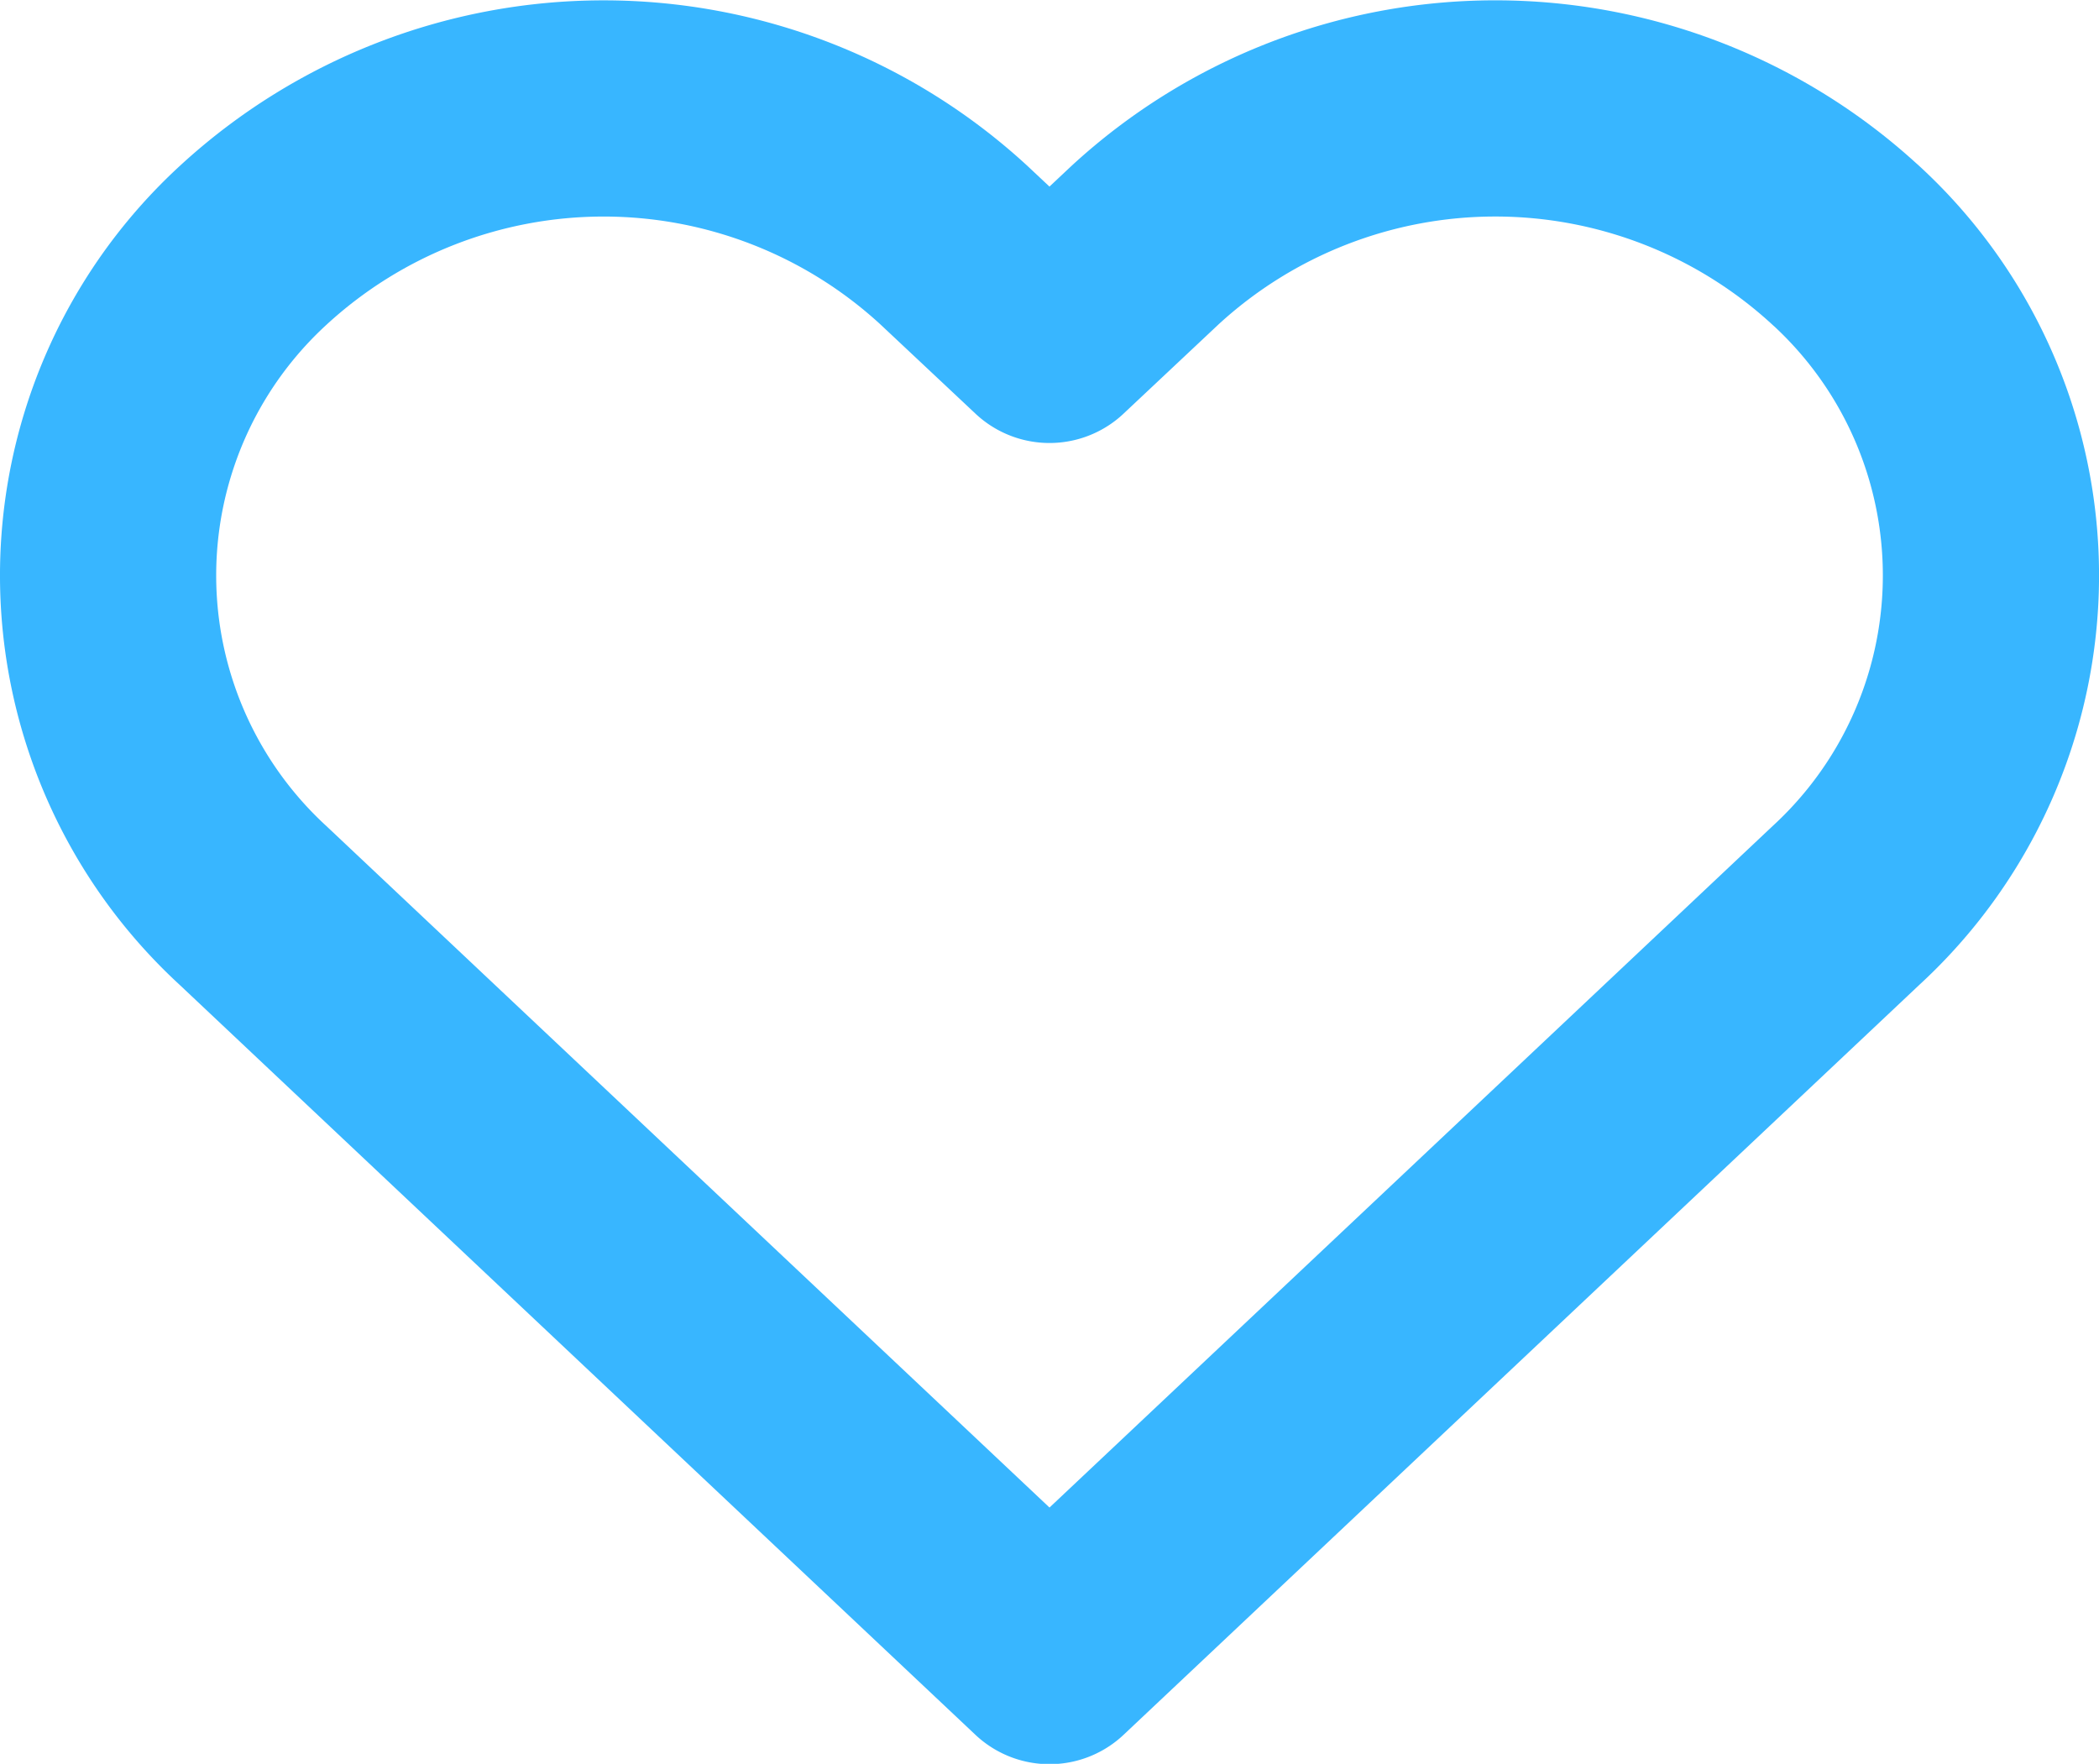 <svg xmlns="http://www.w3.org/2000/svg" width="29.126" height="24.475" viewBox="0 0 29.126 24.475">
  <path id="Icon_feather-heart" data-name="Icon feather-heart" d="M26.434,6.4a7.175,7.175,0,0,0-9.724,0L15.386,7.644,14.061,6.4a7.176,7.176,0,0,0-9.724,0,6.219,6.219,0,0,0,0,9.164l1.325,1.249,9.724,9.164,9.724-9.164,1.325-1.249a6.218,6.218,0,0,0,0-9.164Z" transform="translate(-0.823 -2.997)" fill="none" stroke="#38b6ff" stroke-linecap="round" stroke-linejoin="round" stroke-width="3"/>
</svg>
